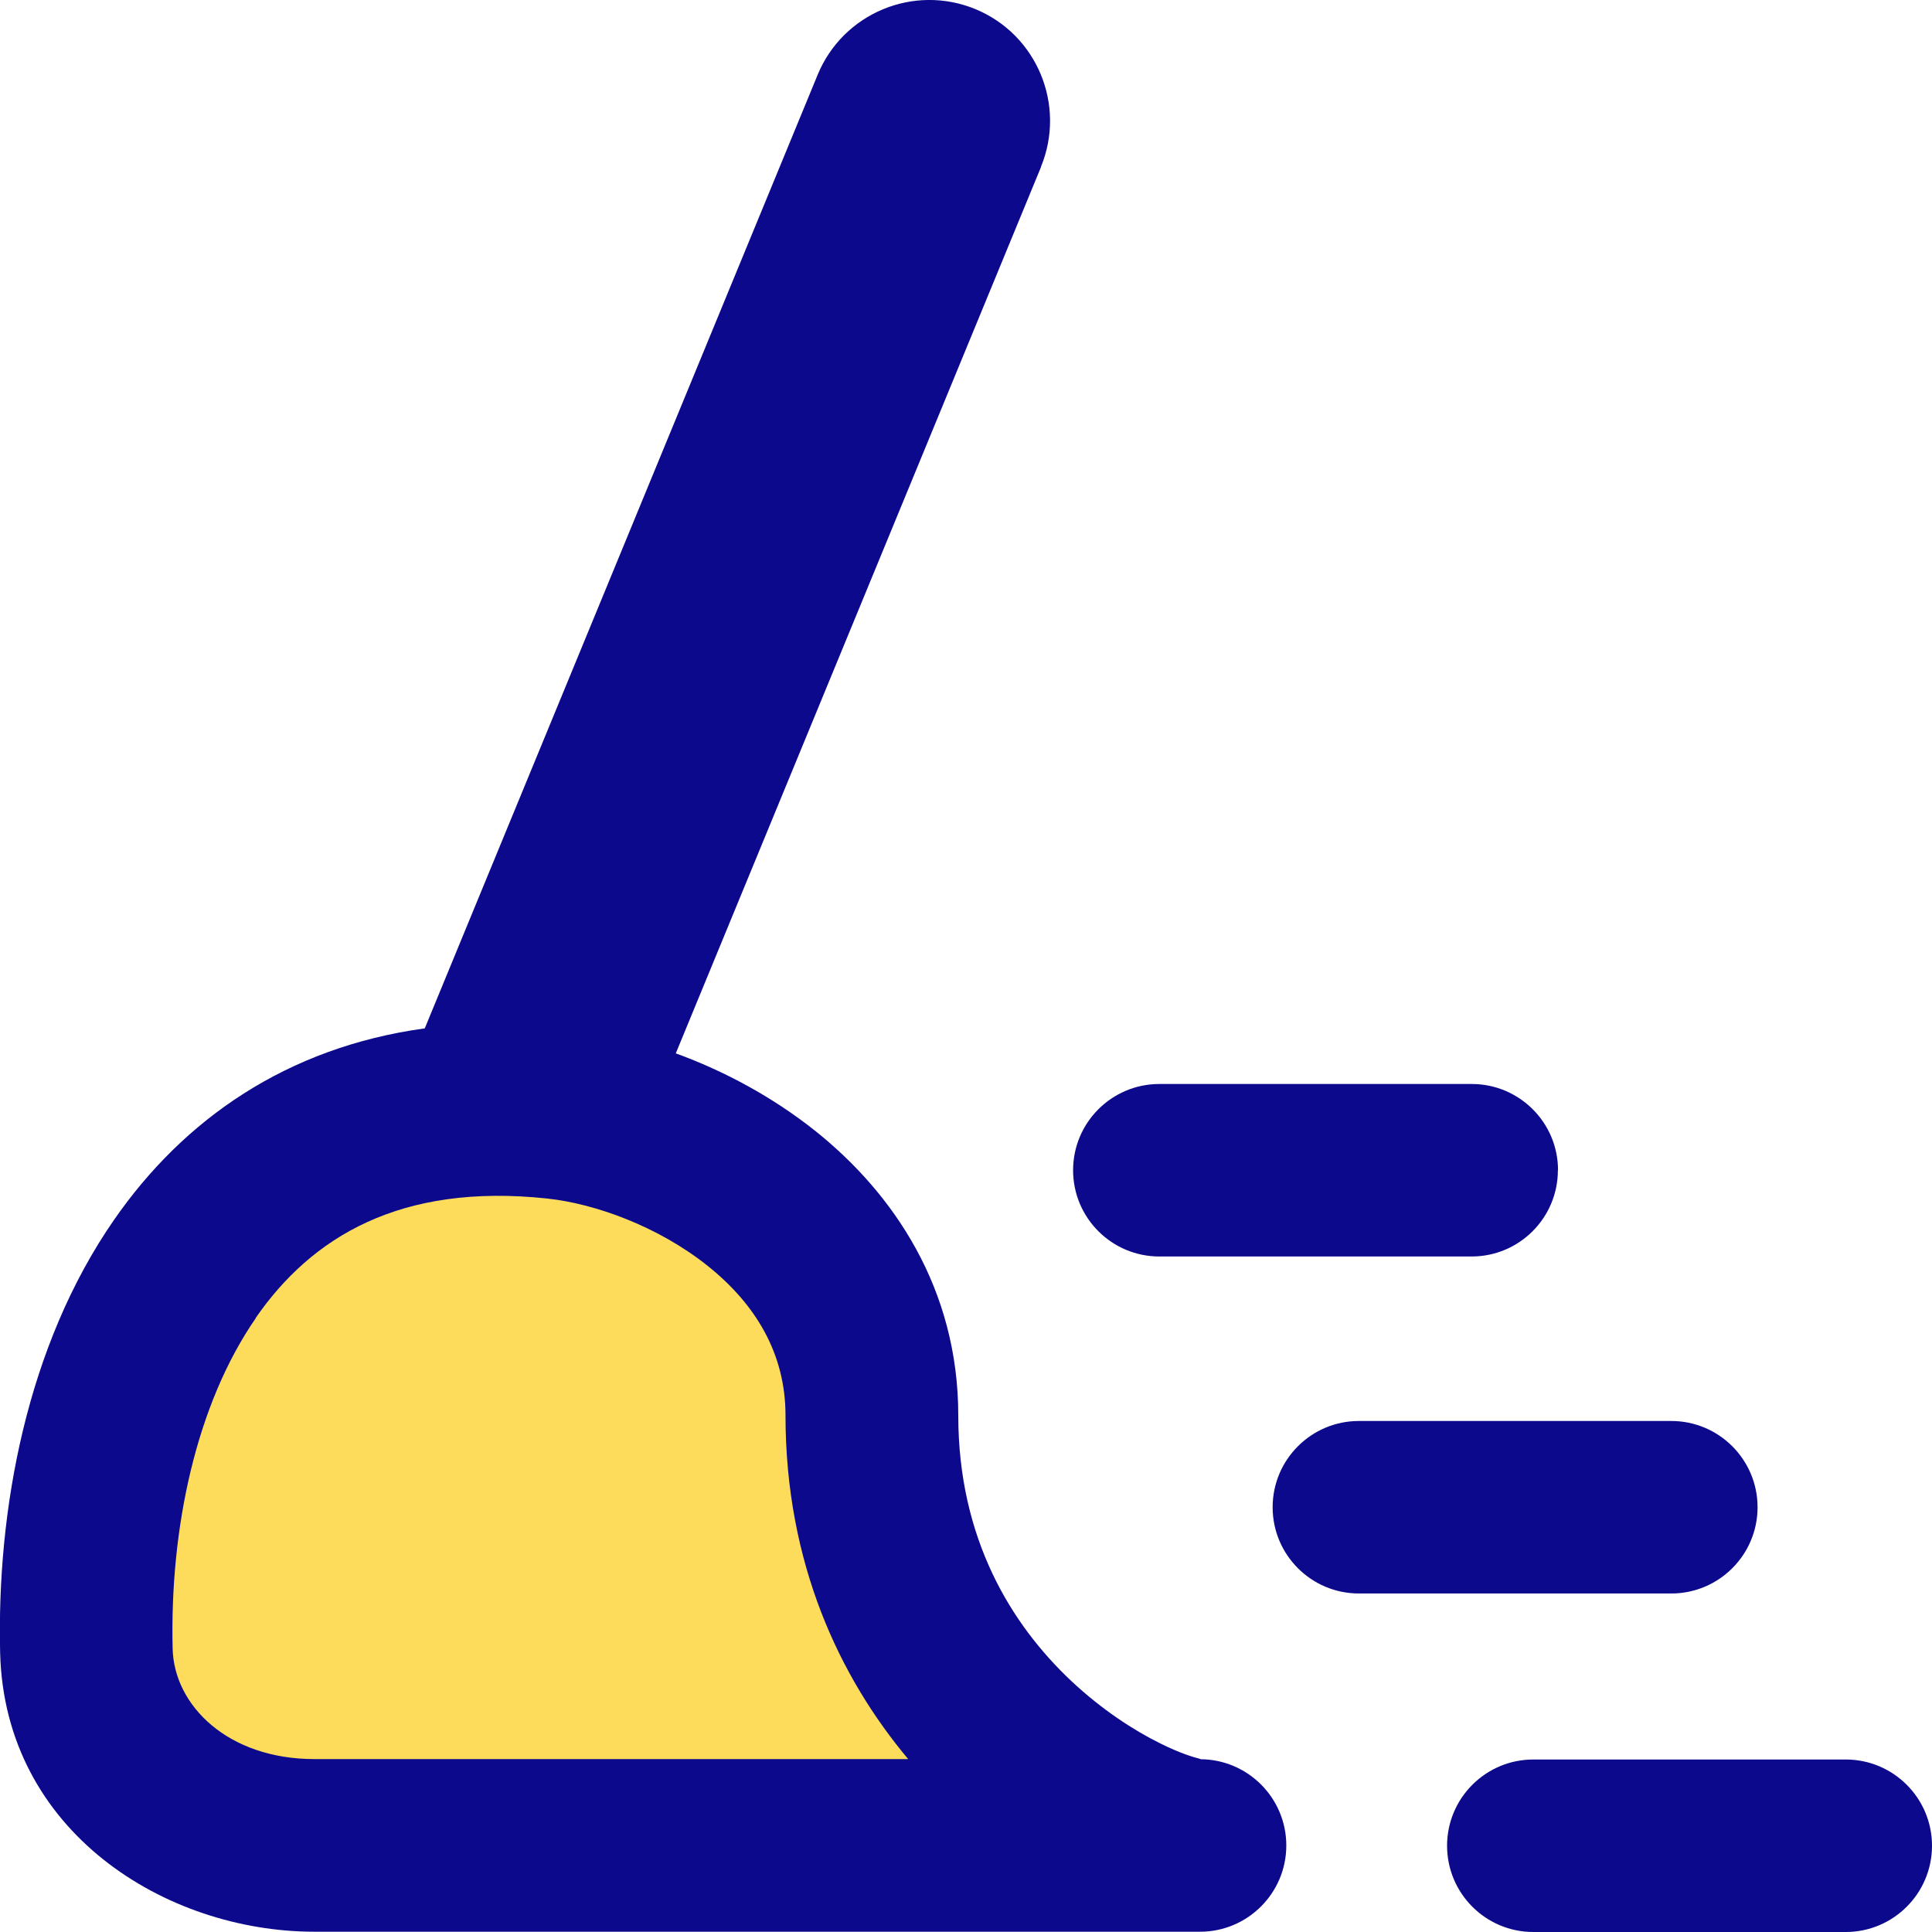 <svg xmlns="http://www.w3.org/2000/svg" fill="none" viewBox="0 0 14 14" id="Clean-Broom-Wipe--Streamline-Flex">
  <desc>
    Clean Broom Wipe Streamline Icon: https://streamlinehq.com
  </desc>
  <g id="clean-broom-wipe">
    <path id="Vector 2589" fill="#fddc5c" d="M6.318 10.257c0 -1.367 -1.371 -2.095 -2.286 -2.192C1.442 7.788 0.58 10.057 0.627 11.963c0.021 0.853 0.8 1.41 1.652 1.41h6.417c-0.457 0 -2.377 -0.923 -2.377 -3.116Z" stroke-width="1"></path>
    <path id="Union" fill="#0c098c" fill-rule="evenodd" d="M7.543 1.209C7.727 0.762 7.514 0.25 7.068 0.066 6.621 -0.118 6.109 0.095 5.925 0.542L3.078 7.452c-0.999 0.137 -1.747 0.659 -2.252 1.388 -0.634 0.915 -0.85 2.104 -0.825 3.138C0.034 13.273 1.2 13.998 2.279 13.998h6.417c0.345 0 0.625 -0.28 0.625 -0.625 0 -0.345 -0.28 -0.625 -0.625 -0.625 0.009 0 0.007 -0 -0.005 -0.004 -0.031 -0.008 -0.127 -0.033 -0.282 -0.11 -0.193 -0.095 -0.424 -0.245 -0.645 -0.452 -0.435 -0.409 -0.82 -1.031 -0.82 -1.925 0 -0.918 -0.468 -1.608 -1.035 -2.061 -0.311 -0.248 -0.663 -0.436 -1.012 -0.563l2.647 -6.424ZM1.854 9.551c-0.433 0.626 -0.624 1.524 -0.603 2.396 0.01 0.412 0.401 0.8 1.027 0.8h4.303c-0.497 -0.593 -0.889 -1.418 -0.889 -2.491 0 -0.449 -0.218 -0.807 -0.565 -1.084 -0.359 -0.286 -0.816 -0.45 -1.162 -0.487 -1.068 -0.114 -1.708 0.282 -2.112 0.865Zm9.435 -1.071c0 0.345 -0.28 0.625 -0.625 0.625H8.401c-0.345 0 -0.625 -0.28 -0.625 -0.625 0 -0.345 0.28 -0.625 0.625 -0.625h2.264c0.345 0 0.625 0.28 0.625 0.625Zm0.822 3.067c0.345 0 0.625 -0.28 0.625 -0.625 0 -0.345 -0.28 -0.625 -0.625 -0.625H9.847c-0.345 0 -0.625 0.28 -0.625 0.625 0 0.345 0.28 0.625 0.625 0.625h2.264ZM13.375 14c0.345 0 0.625 -0.28 0.625 -0.625s-0.28 -0.625 -0.625 -0.625h-2.264c-0.345 0 -0.625 0.28 -0.625 0.625s0.28 0.625 0.625 0.625h2.264Z" clip-rule="evenodd" stroke-width="1"></path>
  </g>
</svg>